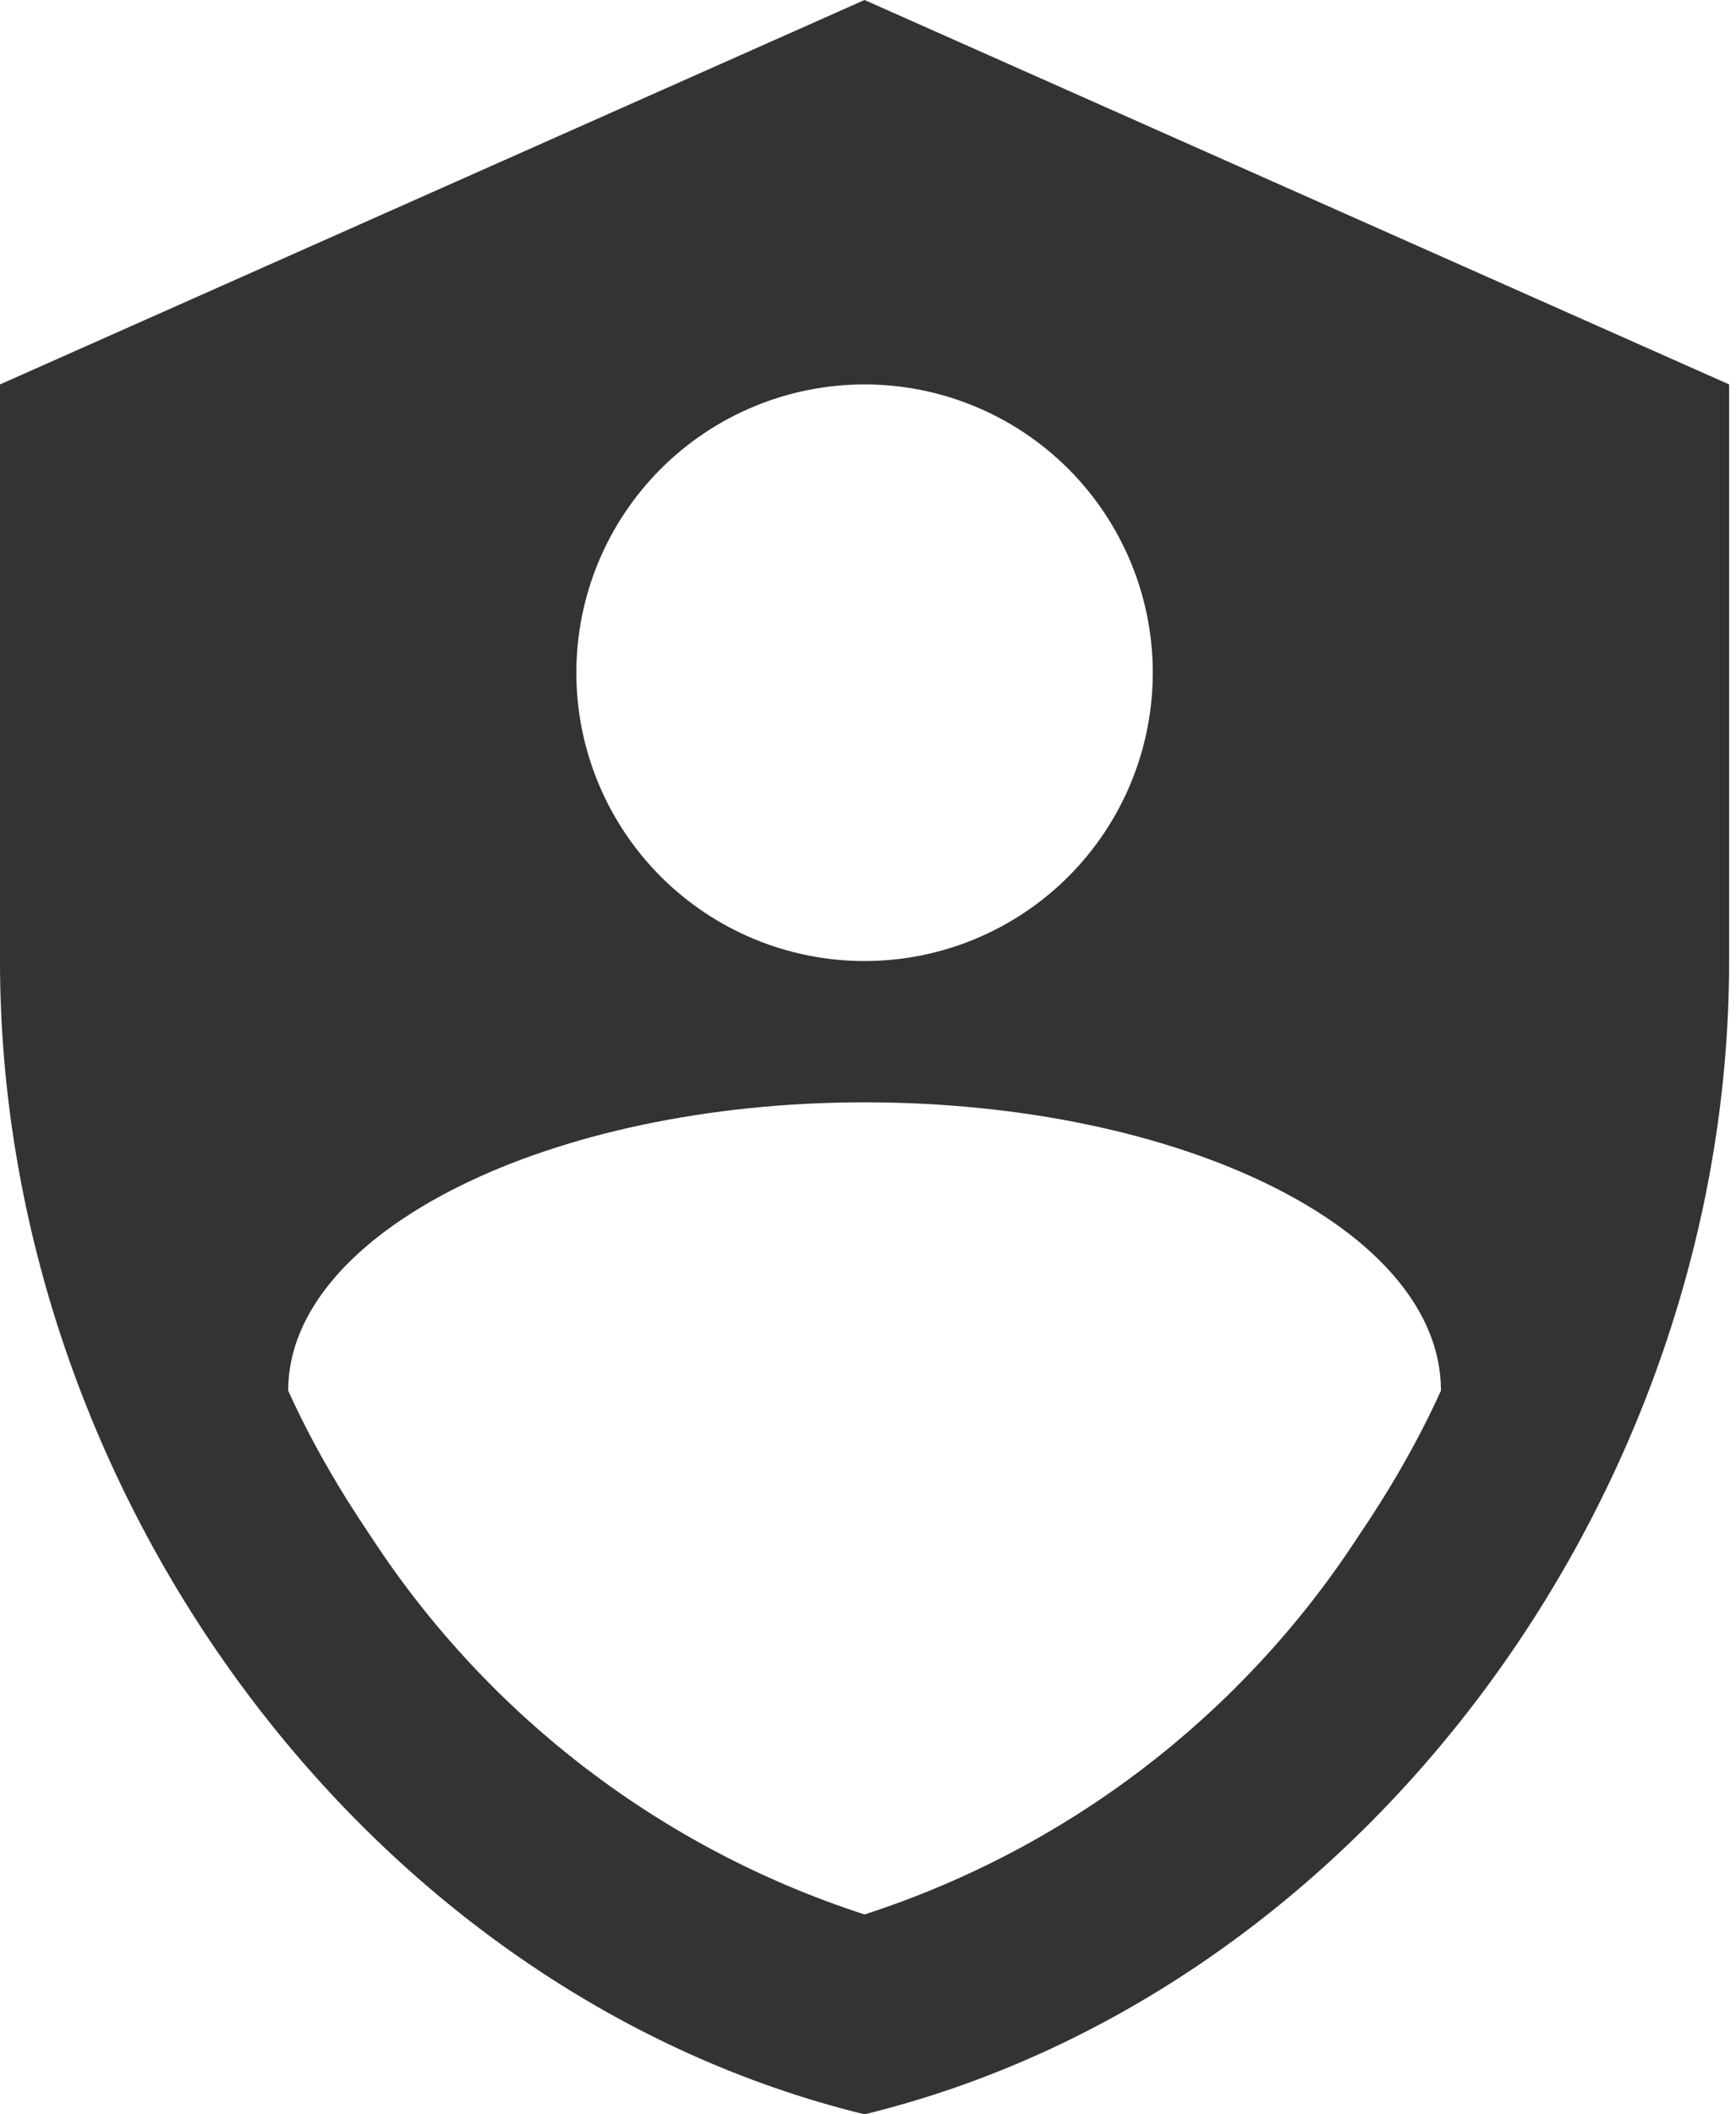 <svg width="23" height="28" viewBox="0 0 23 28" fill="none" xmlns="http://www.w3.org/2000/svg">
<path d="M11.454 0L0 5.091V12.727C0 19.791 4.887 26.396 11.454 28C18.022 26.396 22.909 19.791 22.909 12.727V5.091L11.454 0ZM11.454 5.091C12.467 5.091 13.438 5.493 14.154 6.209C14.87 6.925 15.273 7.896 15.273 8.909C15.273 9.922 14.87 10.893 14.154 11.609C13.438 12.325 12.467 12.727 11.454 12.727C10.442 12.727 9.471 12.325 8.755 11.609C8.039 10.893 7.636 9.922 7.636 8.909C7.636 7.896 8.039 6.925 8.755 6.209C9.471 5.493 10.442 5.091 11.454 5.091ZM17.984 20.364C16.442 22.724 14.137 24.485 11.454 25.353C8.772 24.485 6.468 22.724 4.925 20.364C4.493 19.727 4.124 19.091 3.818 18.416C3.818 16.316 7.267 14.598 11.454 14.598C15.642 14.598 19.091 16.278 19.091 18.416C18.785 19.091 18.416 19.727 17.984 20.364Z" fill="#333333"/>
</svg>
